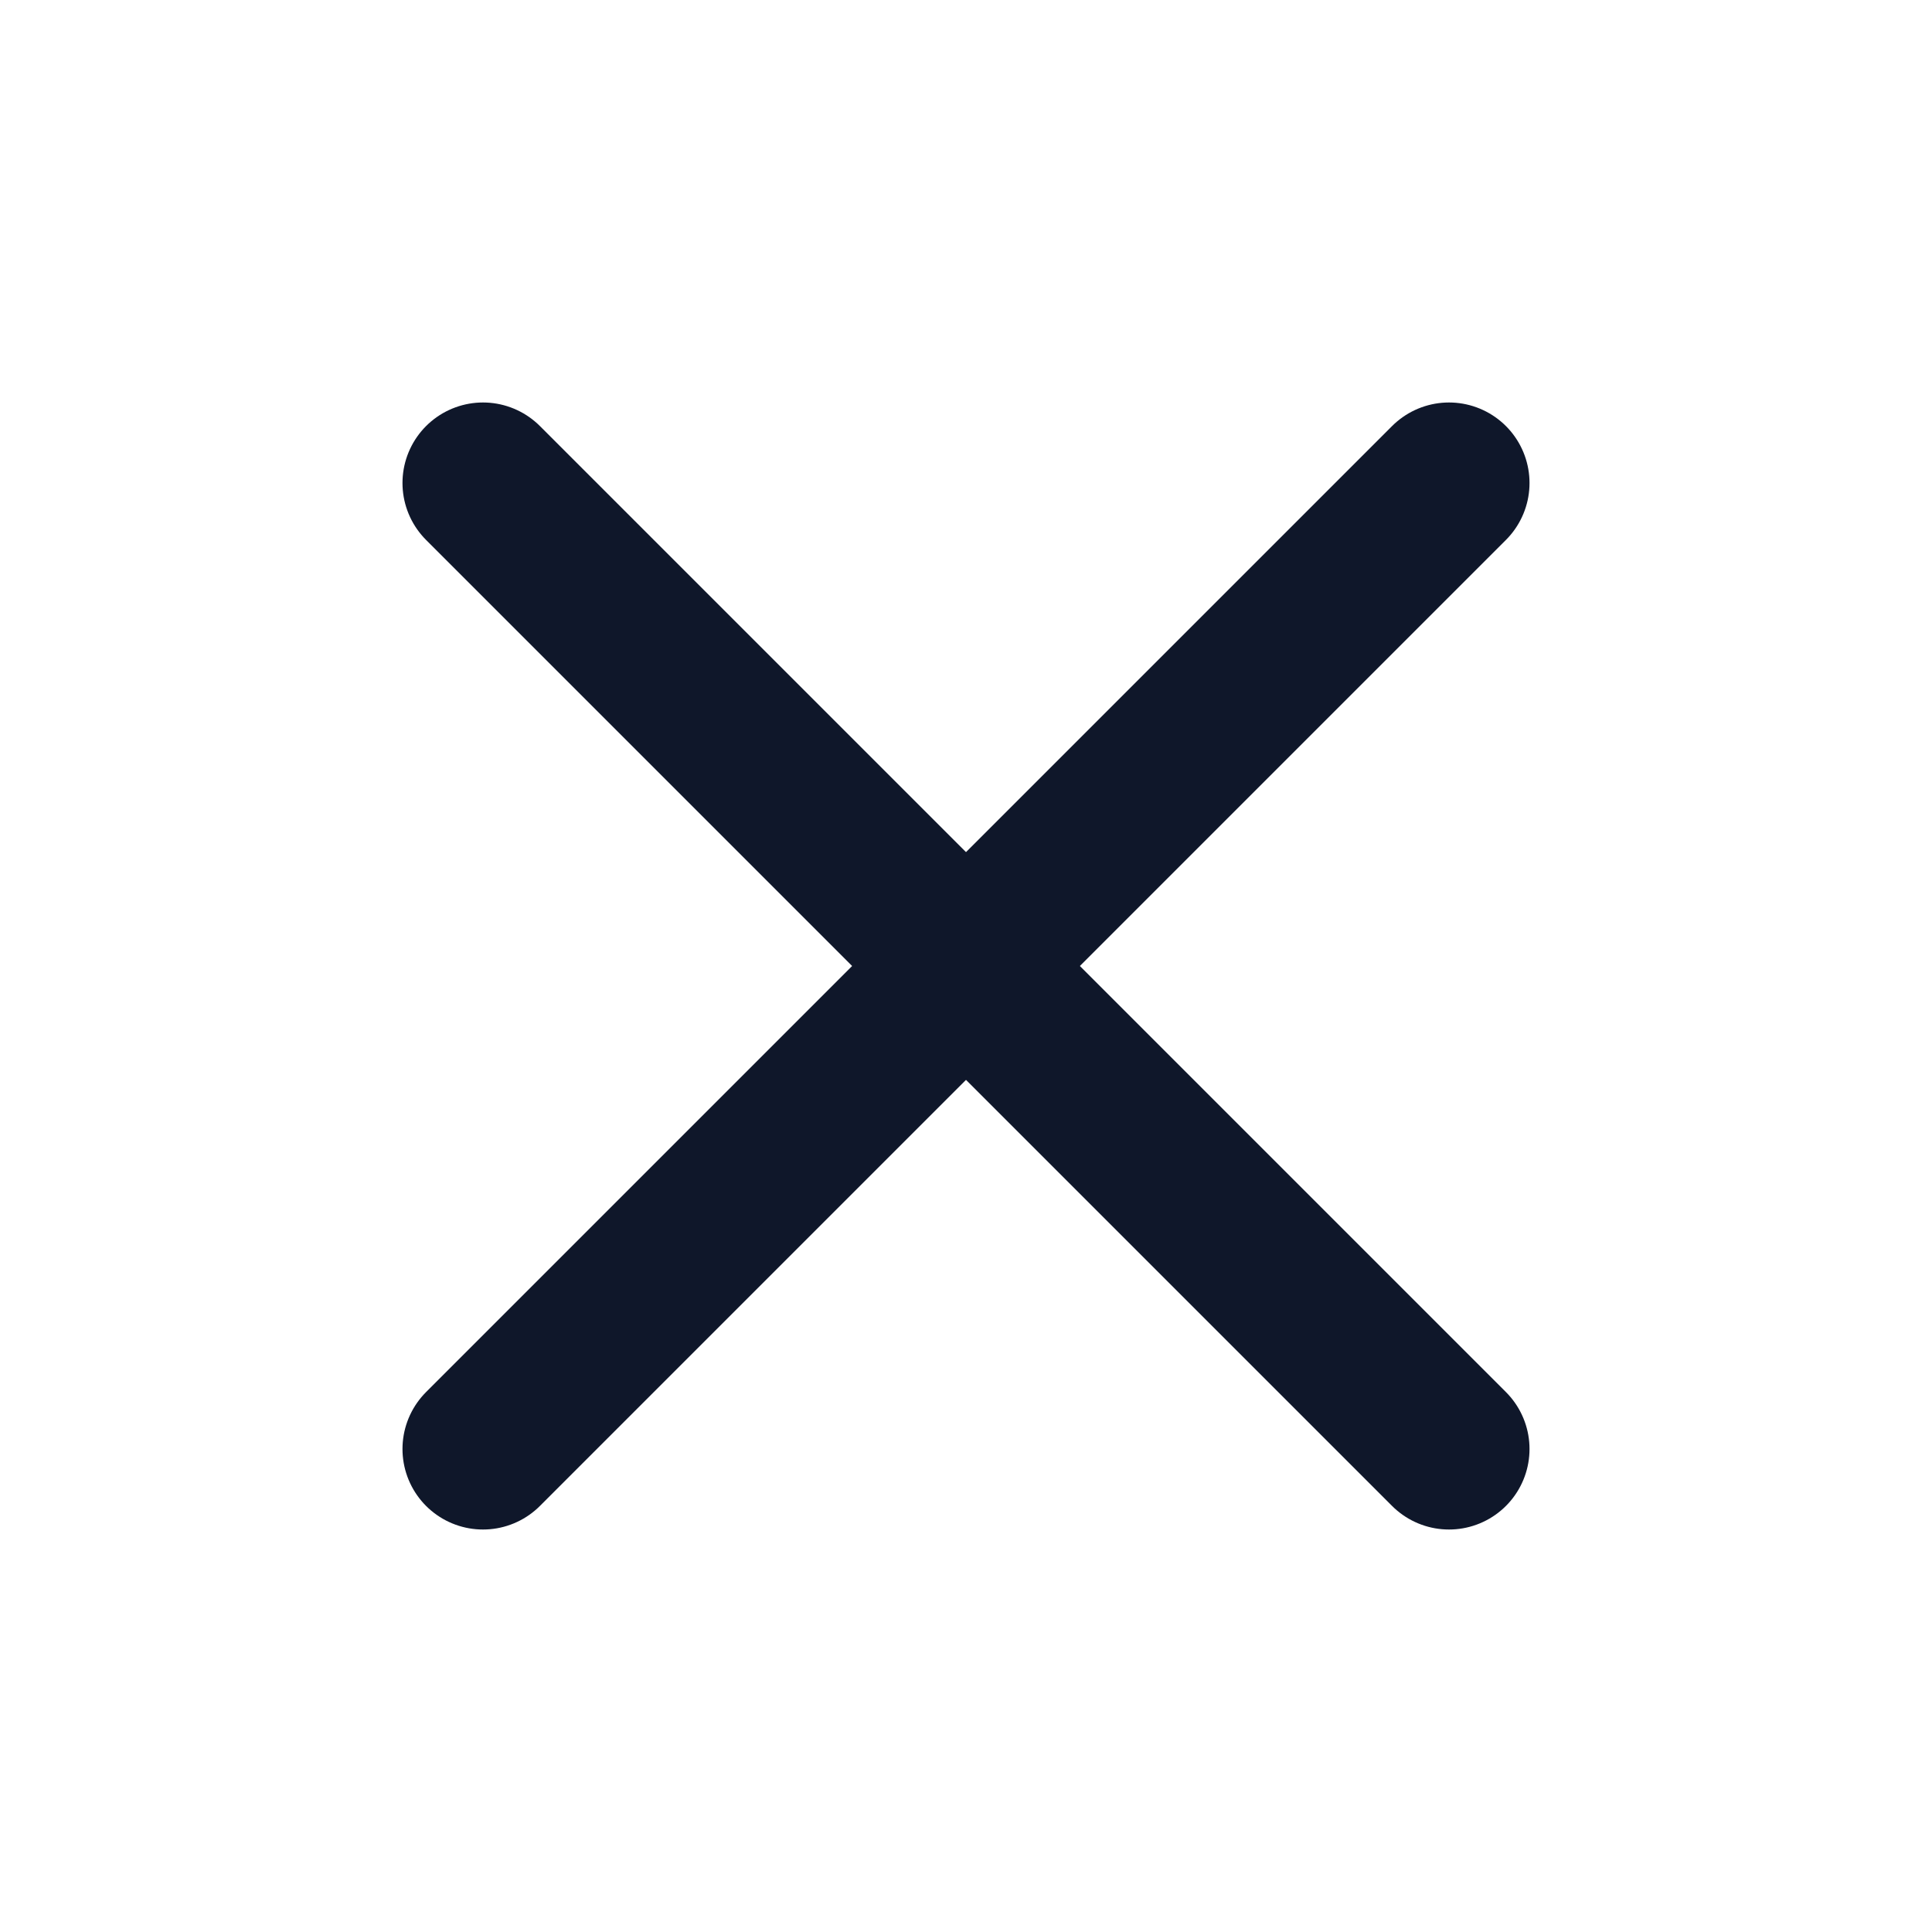 <svg width="20" height="20" viewBox="0 0 20 20" fill="none" xmlns="http://www.w3.org/2000/svg">
<path d="M15 5L5 15" stroke="#0F172A" stroke-width="1.667" stroke-linecap="round" stroke-linejoin="round"/>
<path d="M5 5L15 15" stroke="#0F172A" stroke-width="1.667" stroke-linecap="round" stroke-linejoin="round"/>
</svg>
